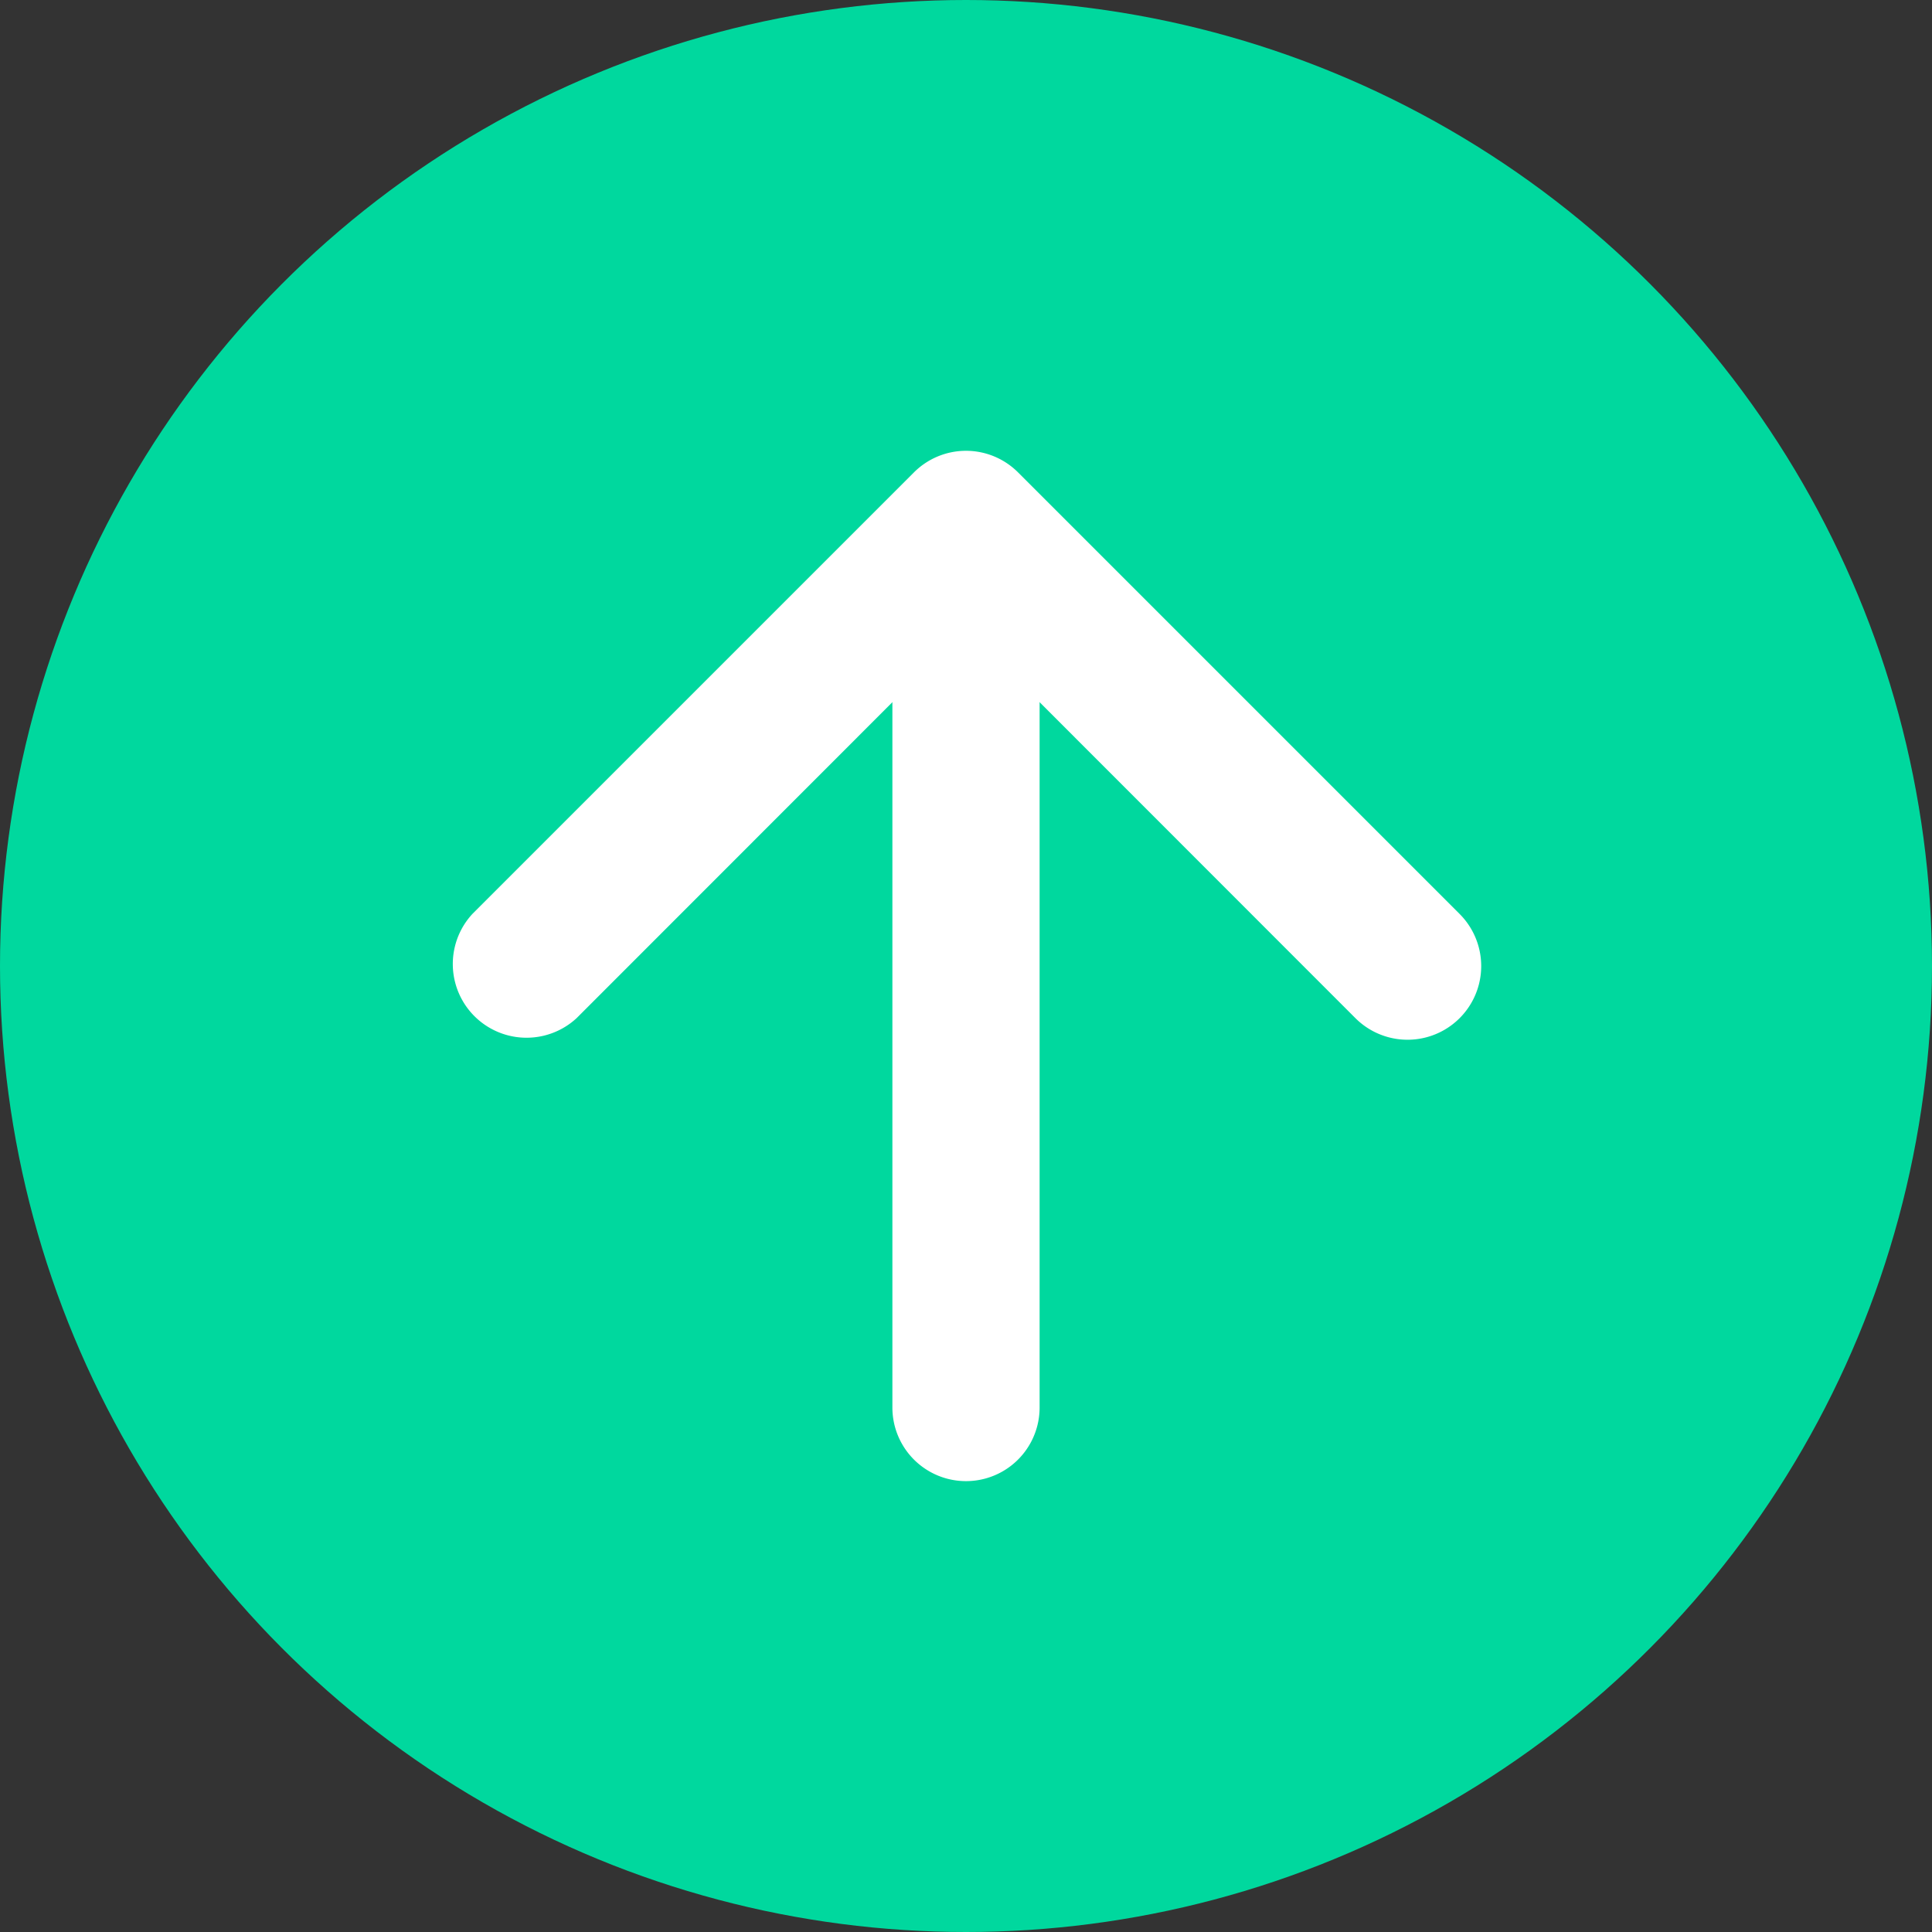 <?xml version="1.0" encoding="utf-8"?><svg width="30" height="30" fill="none" xmlns="http://www.w3.org/2000/svg" viewBox="0 0 30 30"><rect x="0" y="0" width="30" height="30" fill="#333333" stroke="none"/><circle cx="15" cy="15" r="15" fill="#00D89E"/><path fill-rule="evenodd" clip-rule="evenodd" d="M15 9.287a1.142 1.142 0 011.143 1.143v11.426a1.143 1.143 0 11-2.286 0V10.43A1.143 1.143 0 0115 9.287z" fill="#fff"/><path fill-rule="evenodd" clip-rule="evenodd" d="M14.191 7.336a1.142 1.142 0 011.618 0l6.856 6.856a1.144 1.144 0 01-1.618 1.618L15 9.76l-6.047 6.05a1.145 1.145 0 01-1.618-1.618l6.856-6.856z" fill="#fff"/></svg>